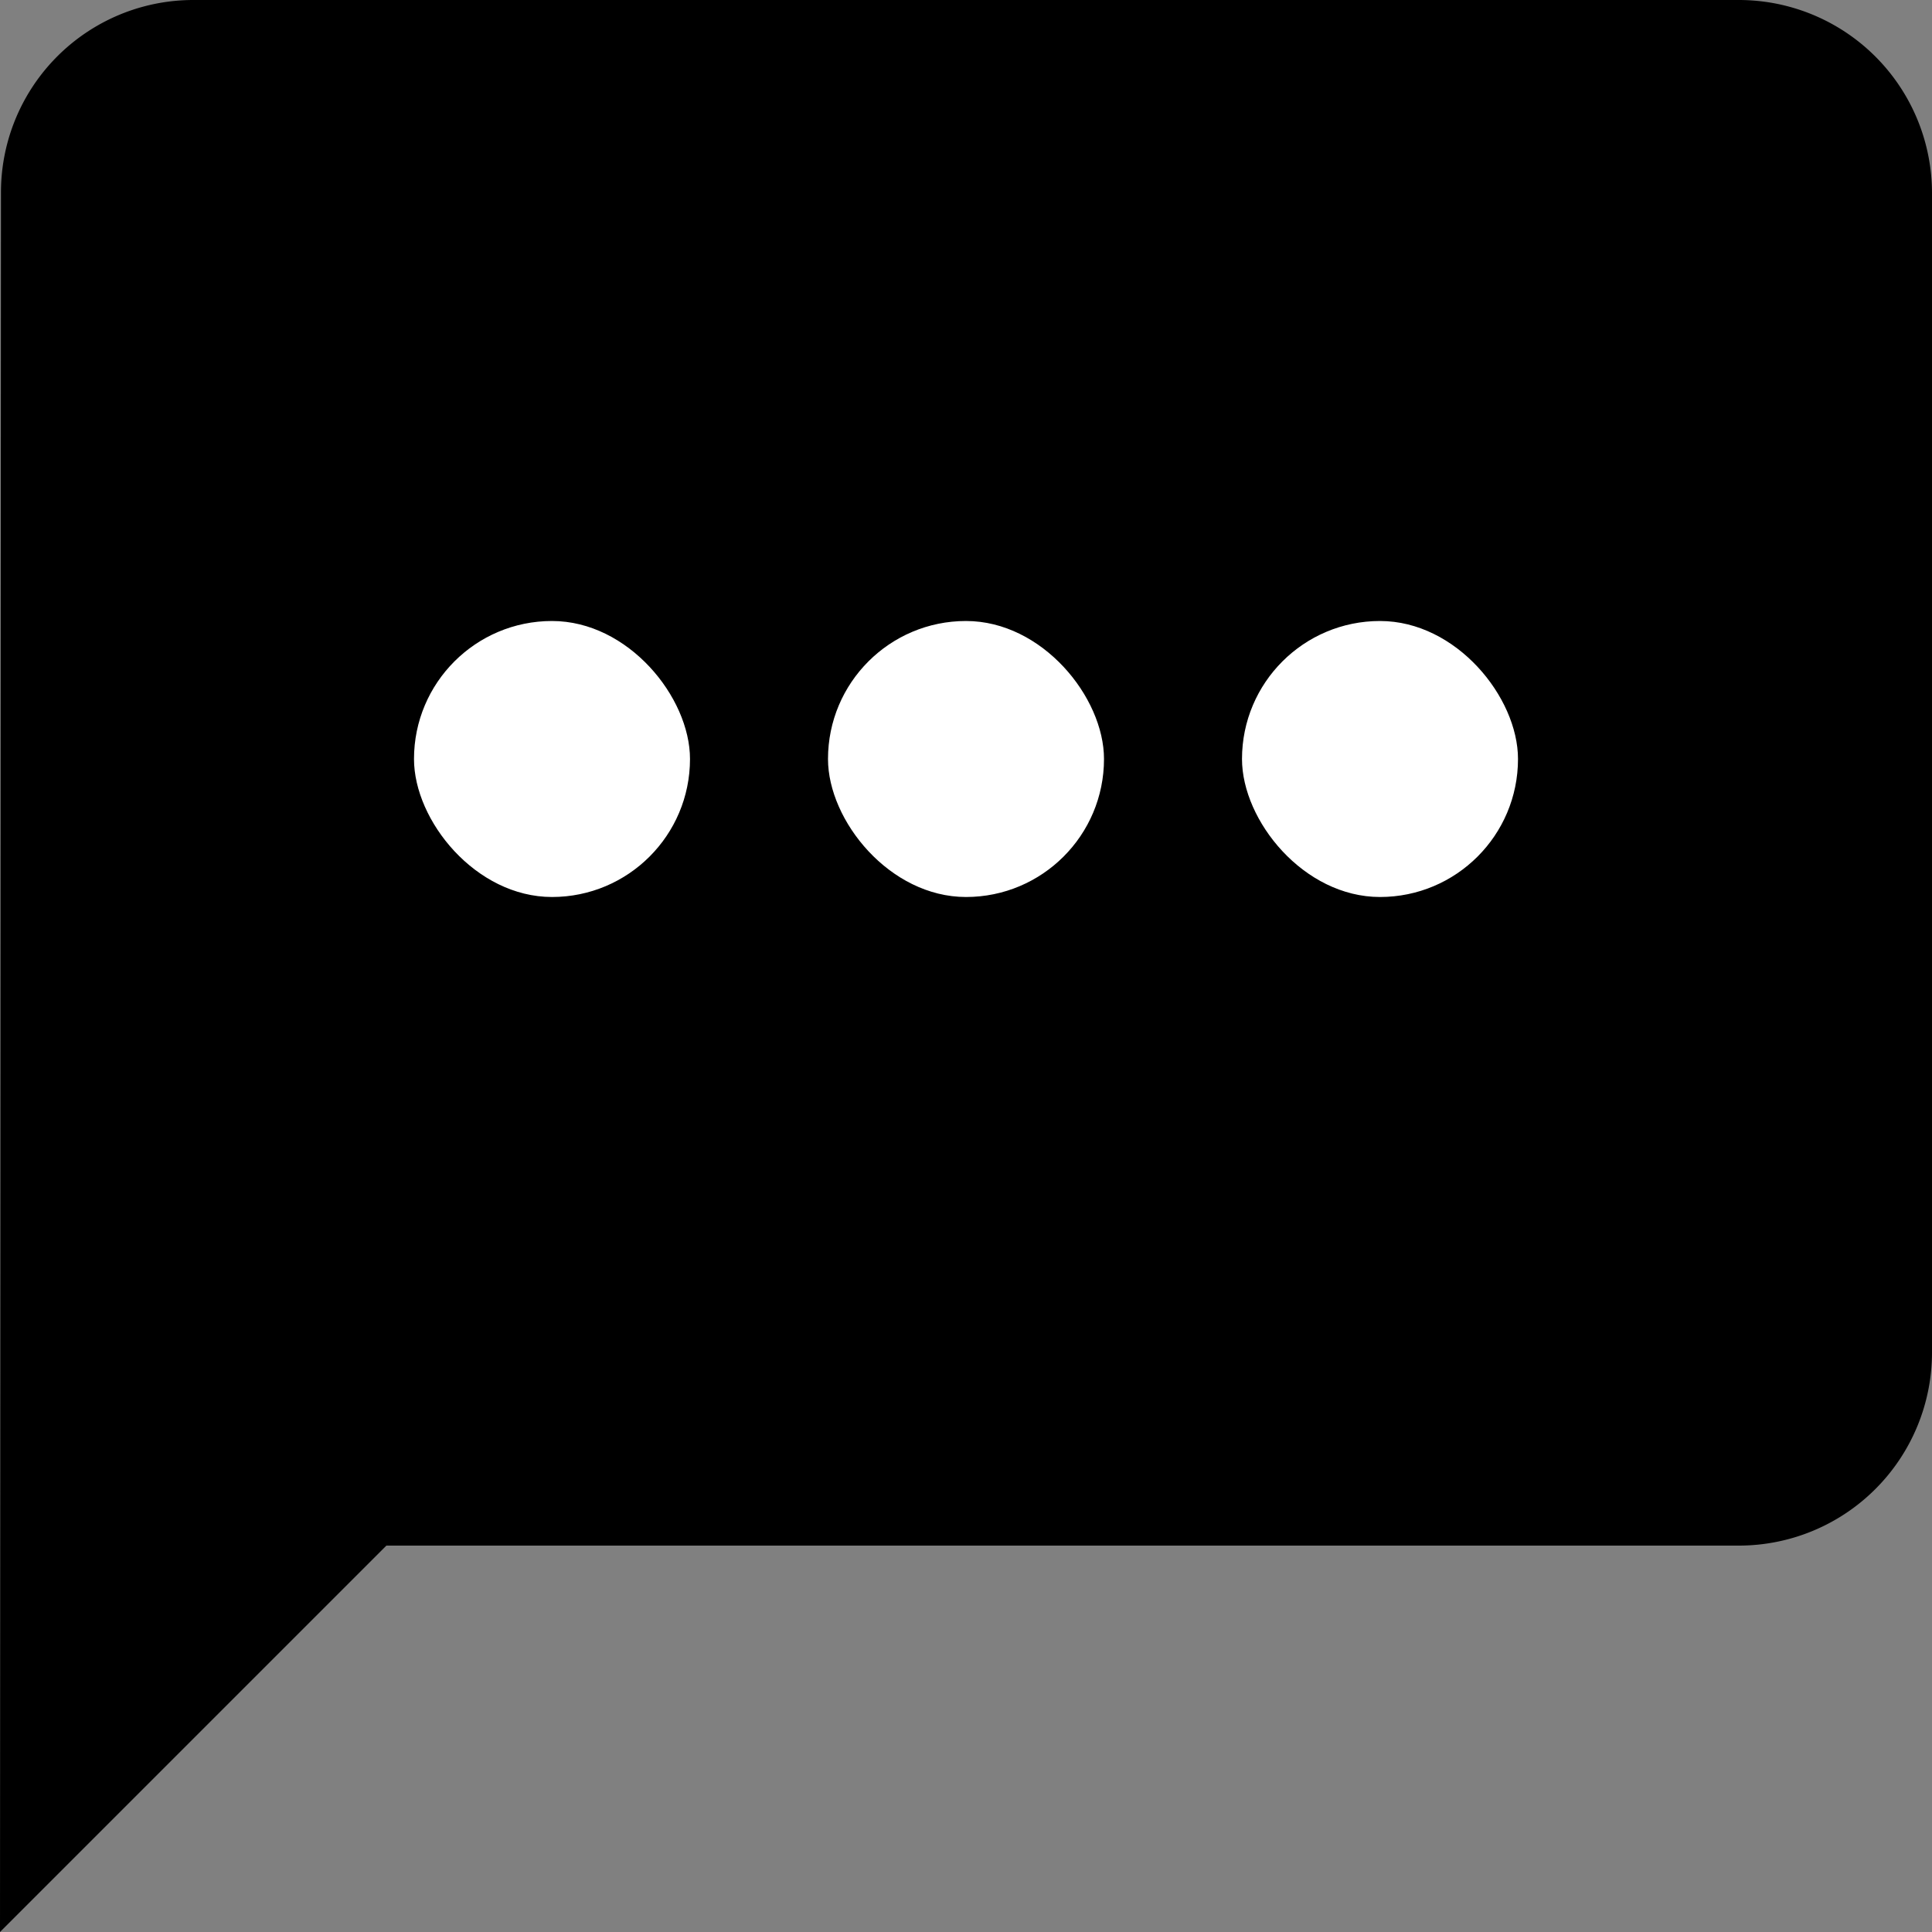 <!--
 * Copyright (c) 2020-2024, WSO2 LLC. (https://www.wso2.com).
 *
 * WSO2 LLC. licenses this file to you under the Apache License,
 * Version 2.0 (the "License"); you may not use this file except
 * in compliance with the License.
 * You may obtain a copy of the License at
 *
 *     http://www.apache.org/licenses/LICENSE-2.0
 *
 * Unless required by applicable law or agreed to in writing,
 * software distributed under the License is distributed on an
 * "AS IS" BASIS, WITHOUT WARRANTIES OR CONDITIONS OF ANY
 * KIND, either express or implied. See the License for the
 * specific language governing permissions and limitations
 * under the License.
-->

<svg id="sms-otp-icon" class="icon" height="14" width="14" xmlns="http://www.w3.org/2000/svg" viewBox="0 0 14 14">
    <rect x="0" y="0" width="14" height="14" fill="#808080" stroke="none"/>
    <g id="Group_39" data-name="Group 39">
        <path id="Path_346" data-name="Path 346"
              d="M12.6,0H1.4A1.394,1.394,0,0,0,.007,1.4L0,14l2.8-2.8h9.8A1.4,1.4,0,0,0,14,9.8V1.4A1.4,1.4,0,0,0,12.6,0Z"/>
        <rect id="Rectangle_33" data-name="Rectangle 33" width="2" height="2" rx="1" transform="translate(3 4.5)"
              fill="#fff"/>
        <rect id="Rectangle_34" data-name="Rectangle 34" width="2" height="2" rx="1" transform="translate(6 4.5)"
              fill="#fff"/>
        <rect id="Rectangle_35" data-name="Rectangle 35" width="2" height="2" rx="1" transform="translate(9 4.5)"
              fill="#fff"/>
    </g>
</svg>
